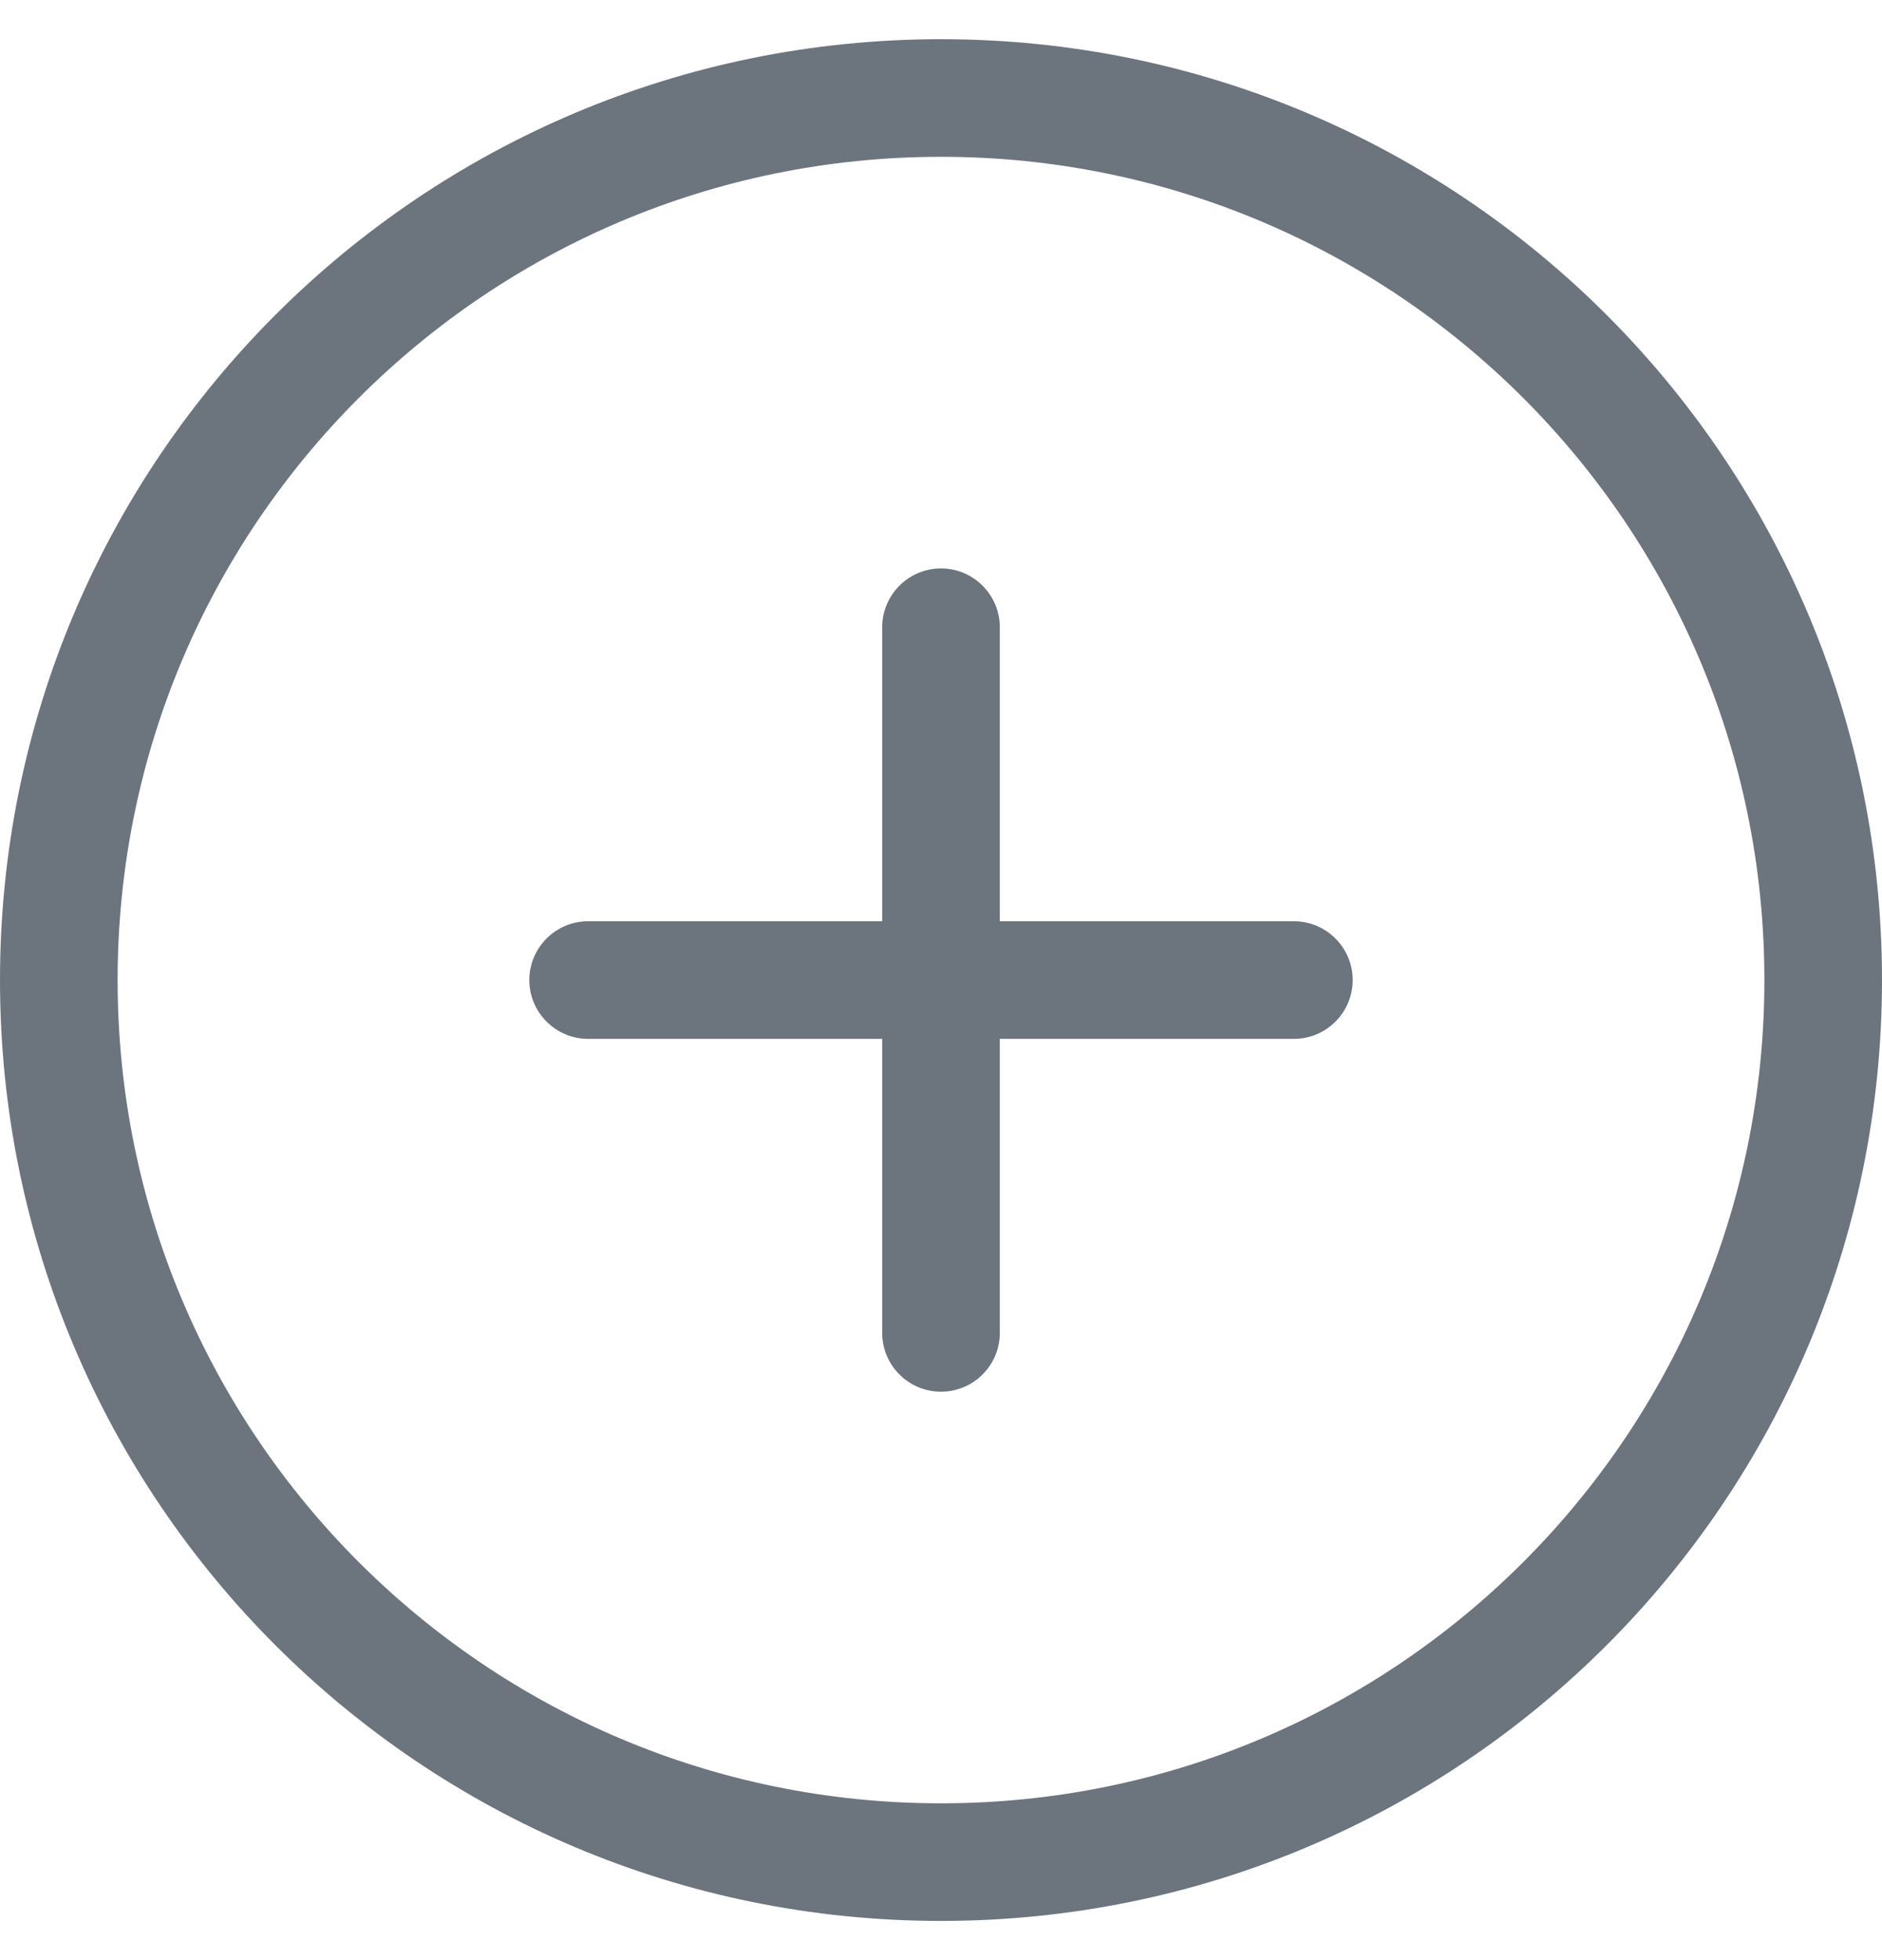 <svg width="24" height="25" viewBox="0 0 24 25" fill="none" xmlns="http://www.w3.org/2000/svg">
<g clip-path="url(#clip0_337_817)">
<path fill-rule="evenodd" clip-rule="evenodd" d="M12 23C6.201 23 1.5 18.297 1.5 12.5C1.5 6.702 6.201 2 12 2C17.799 2 22.5 6.702 22.5 12.5C22.5 18.297 17.799 23 12 23ZM12 0.5C5.372 0.5 0 5.87 0 12.5C0 19.13 5.372 24.5 12 24.5C18.628 24.5 24 19.13 24 12.5C24 5.87 18.628 0.5 12 0.5ZM16.5 11.75H12.75V8C12.75 7.588 12.415 7.25 12 7.25C11.585 7.25 11.25 7.588 11.25 8V11.75H7.5C7.085 11.75 6.75 12.088 6.75 12.5C6.75 12.912 7.085 13.25 7.5 13.25H11.25V17C11.25 17.413 11.585 17.75 12 17.75C12.415 17.75 12.75 17.413 12.75 17V13.25H16.5C16.915 13.25 17.25 12.912 17.25 12.5C17.25 12.088 16.915 11.75 16.5 11.75Z" fill="#6C757D"/>
</g>
<defs>
<clipPath id="clip0_337_817">
<rect width="24" height="24" fill="white" transform="translate(0 0.5)"/>
</clipPath>
</defs>
</svg>
